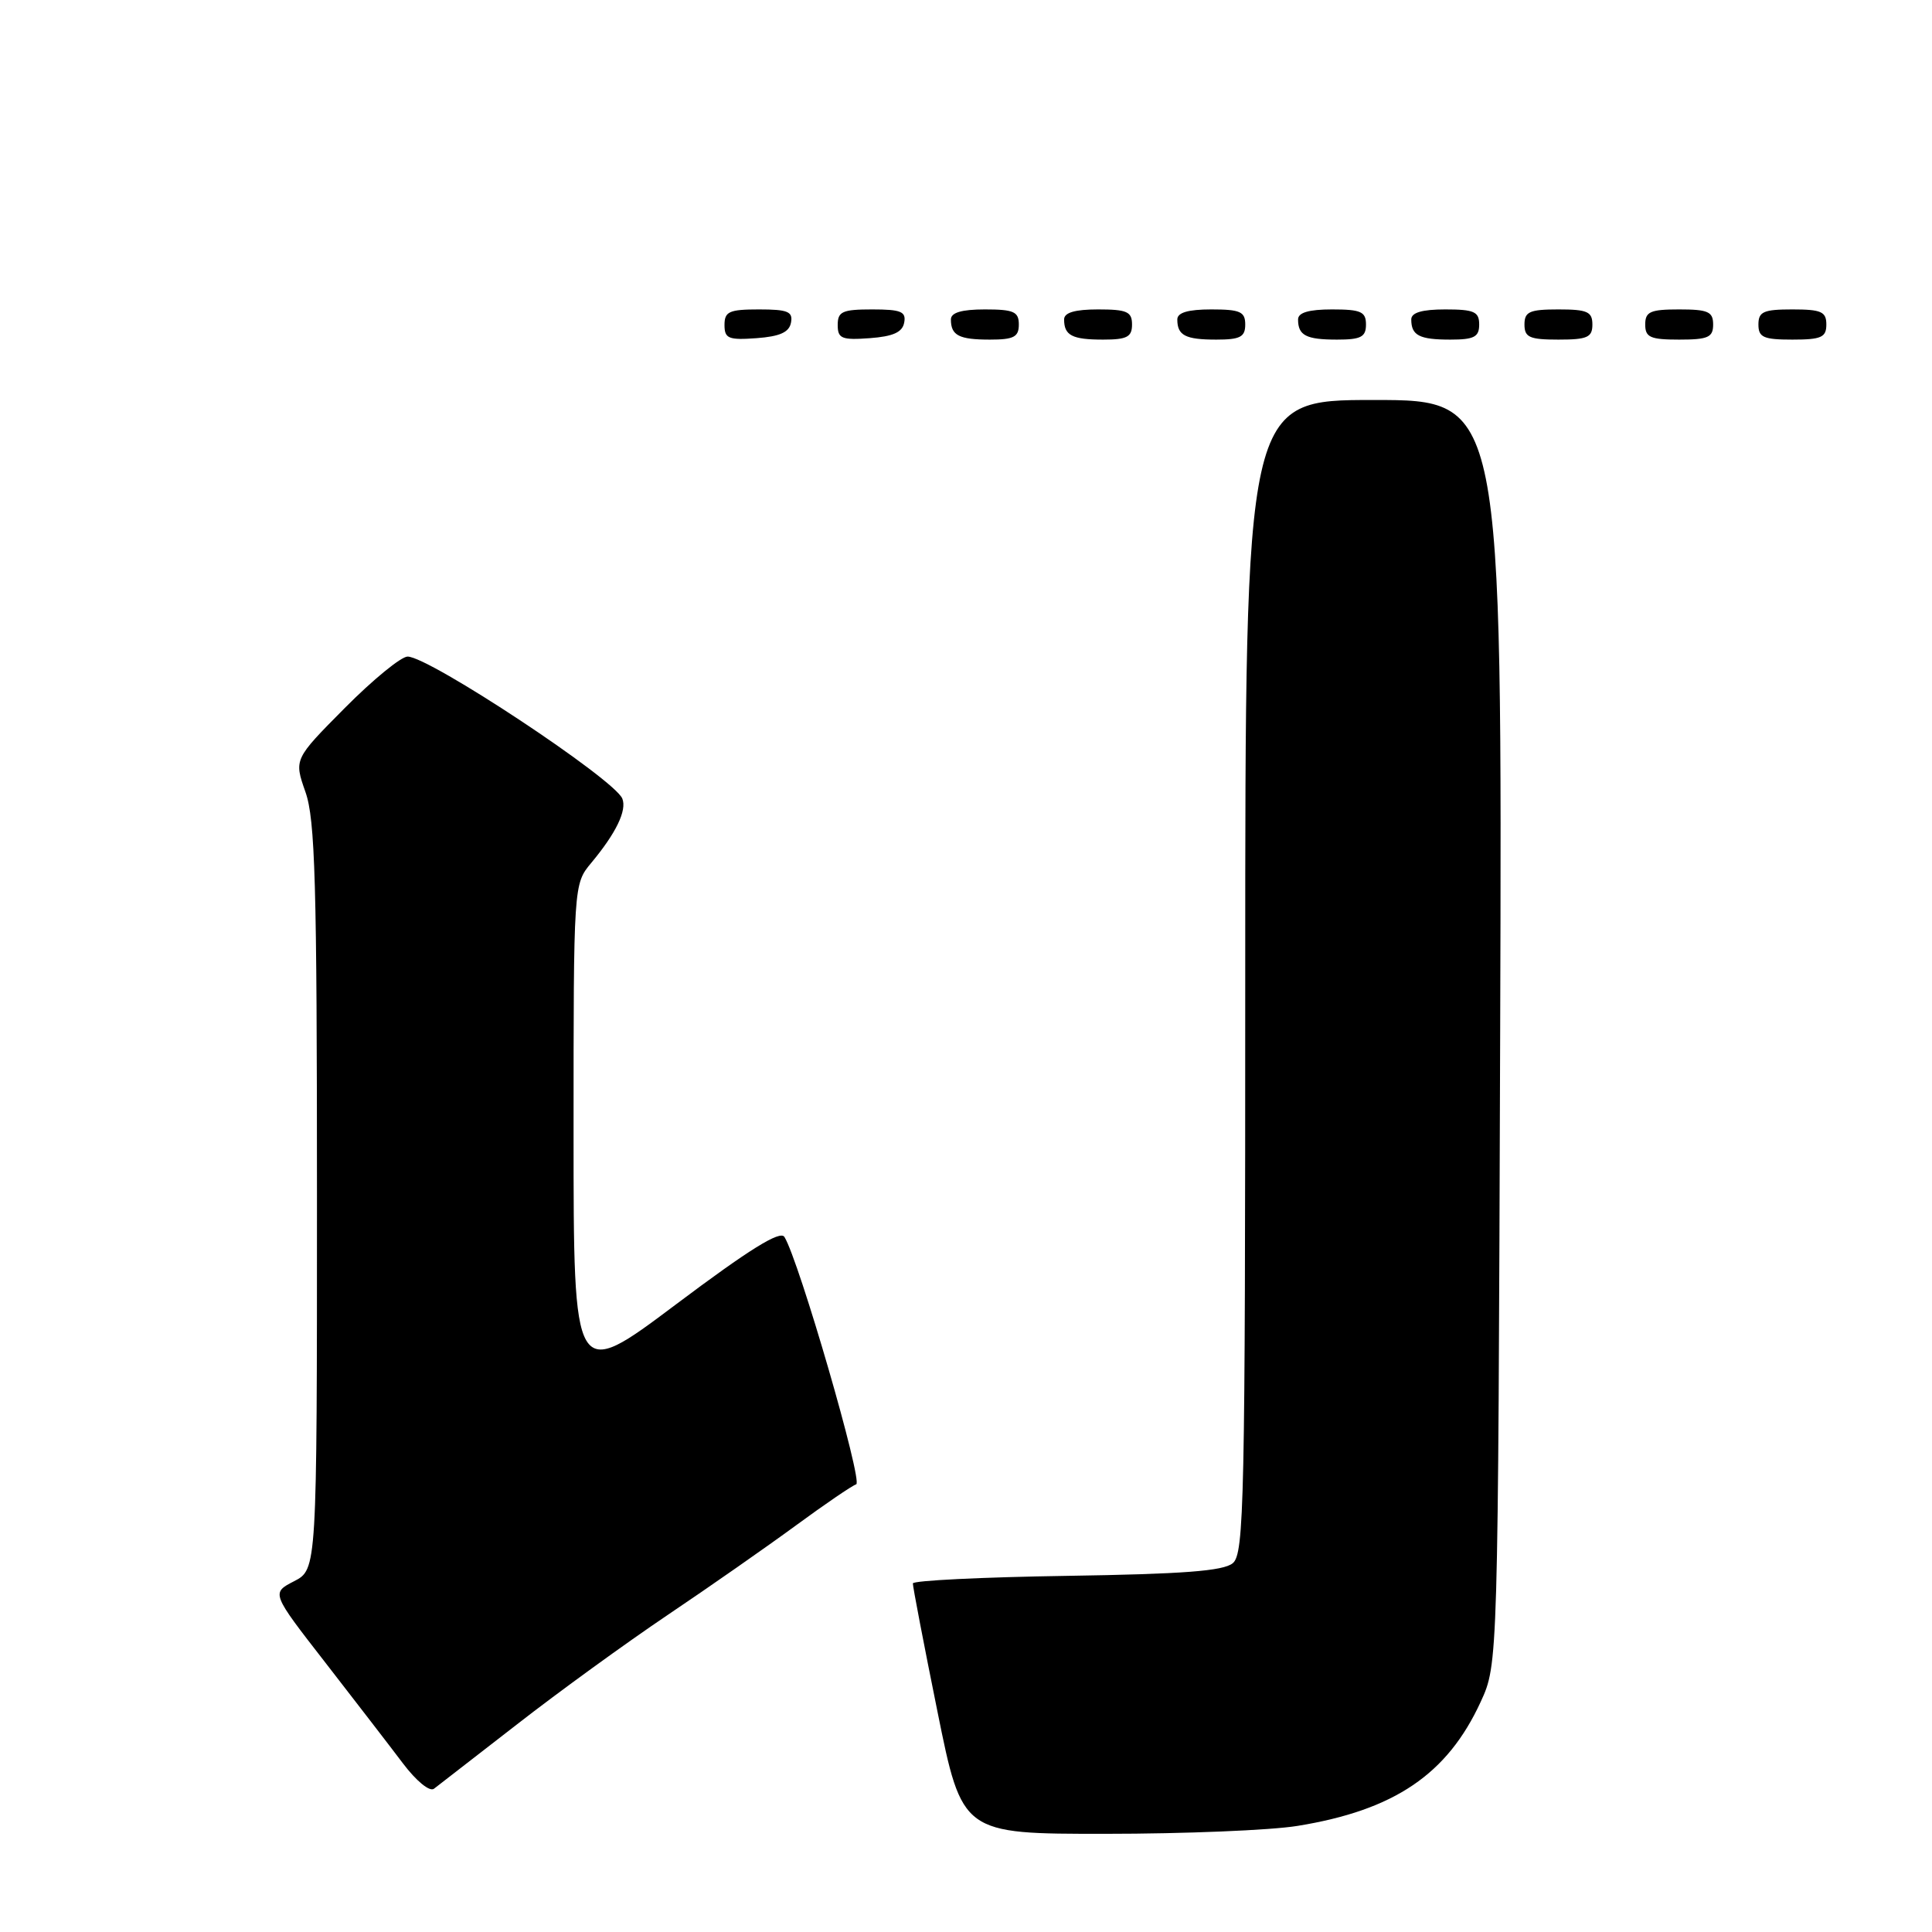 <?xml version="1.0" encoding="UTF-8" standalone="no"?>
<!DOCTYPE svg PUBLIC "-//W3C//DTD SVG 1.1//EN" "http://www.w3.org/Graphics/SVG/1.1/DTD/svg11.dtd" >
<svg xmlns="http://www.w3.org/2000/svg" xmlns:xlink="http://www.w3.org/1999/xlink" version="1.1" viewBox="0 0 256 256">
 <g >
 <path fill="currentColor"
d=" M 171.93 241.94 C 184.76 239.86 191.78 235.11 196.20 225.50 C 198.50 220.50 198.50 220.50 198.78 136.75 C 199.05 53.00 199.05 53.00 182.03 53.00 C 165.00 53.00 165.00 53.00 165.00 129.38 C 165.00 199.15 164.86 205.87 163.35 207.13 C 162.10 208.17 156.77 208.57 141.35 208.81 C 130.16 208.98 120.98 209.43 120.96 209.81 C 120.94 210.19 122.40 217.81 124.21 226.75 C 127.49 243.00 127.49 243.00 146.50 242.99 C 156.95 242.99 168.40 242.52 171.93 241.94 Z  M 68.50 228.49 C 73.99 224.21 82.99 217.68 88.50 213.97 C 94.00 210.27 101.63 204.94 105.46 202.13 C 109.29 199.32 112.88 196.87 113.45 196.68 C 114.38 196.37 105.87 167.02 103.94 163.90 C 103.38 163.00 99.30 165.53 89.58 172.83 C 76.00 183.03 76.00 183.03 76.00 150.09 C 76.00 117.15 76.00 117.15 78.35 114.33 C 81.63 110.39 83.09 107.38 82.46 105.82 C 81.44 103.26 56.87 87.00 54.01 87.00 C 53.15 87.00 49.41 90.06 45.70 93.80 C 38.95 100.60 38.95 100.60 40.47 104.93 C 41.76 108.58 42.00 116.92 42.00 158.60 C 42.00 207.95 42.00 207.95 38.97 209.52 C 35.94 211.08 35.94 211.08 43.10 220.29 C 47.03 225.36 51.66 231.36 53.38 233.64 C 55.15 235.99 56.93 237.45 57.50 237.02 C 58.05 236.60 63.00 232.76 68.50 228.49 Z  M 104.81 42.75 C 105.09 41.29 104.39 41.00 100.57 41.00 C 96.62 41.00 96.00 41.28 96.00 43.06 C 96.00 44.86 96.53 45.08 100.24 44.81 C 103.34 44.58 104.57 44.03 104.81 42.75 Z  M 119.81 42.75 C 120.09 41.29 119.39 41.00 115.57 41.00 C 111.62 41.00 111.00 41.28 111.00 43.06 C 111.00 44.86 111.53 45.08 115.24 44.81 C 118.34 44.58 119.57 44.03 119.81 42.75 Z  M 135.00 43.00 C 135.00 41.30 134.33 41.00 130.50 41.00 C 127.42 41.00 126.00 41.42 126.00 42.33 C 126.00 44.45 127.07 45.00 131.17 45.00 C 134.33 45.00 135.00 44.65 135.00 43.00 Z  M 150.00 43.00 C 150.00 41.30 149.33 41.00 145.50 41.00 C 142.42 41.00 141.00 41.42 141.00 42.33 C 141.00 44.45 142.07 45.00 146.17 45.00 C 149.33 45.00 150.00 44.65 150.00 43.00 Z  M 165.00 43.00 C 165.00 41.30 164.33 41.00 160.50 41.00 C 157.42 41.00 156.00 41.42 156.00 42.33 C 156.00 44.45 157.07 45.00 161.17 45.00 C 164.33 45.00 165.00 44.65 165.00 43.00 Z  M 181.00 43.00 C 181.00 41.30 180.33 41.00 176.50 41.00 C 173.42 41.00 172.00 41.42 172.00 42.33 C 172.00 44.45 173.07 45.00 177.17 45.00 C 180.33 45.00 181.00 44.65 181.00 43.00 Z  M 196.00 43.00 C 196.00 41.30 195.33 41.00 191.50 41.00 C 188.42 41.00 187.00 41.42 187.00 42.33 C 187.00 44.45 188.07 45.00 192.17 45.00 C 195.33 45.00 196.00 44.65 196.00 43.00 Z  M 211.00 43.00 C 211.00 41.30 210.33 41.00 206.50 41.00 C 202.67 41.00 202.00 41.30 202.00 43.00 C 202.00 44.70 202.67 45.00 206.50 45.00 C 210.33 45.00 211.00 44.70 211.00 43.00 Z  M 227.00 43.00 C 227.00 41.30 226.33 41.00 222.50 41.00 C 218.67 41.00 218.00 41.30 218.00 43.00 C 218.00 44.70 218.67 45.00 222.50 45.00 C 226.33 45.00 227.00 44.70 227.00 43.00 Z  M 242.00 43.00 C 242.00 41.30 241.33 41.00 237.50 41.00 C 233.67 41.00 233.00 41.30 233.00 43.00 C 233.00 44.70 233.67 45.00 237.50 45.00 C 241.33 45.00 242.00 44.70 242.00 43.00 Z "/>
</g>
</svg>